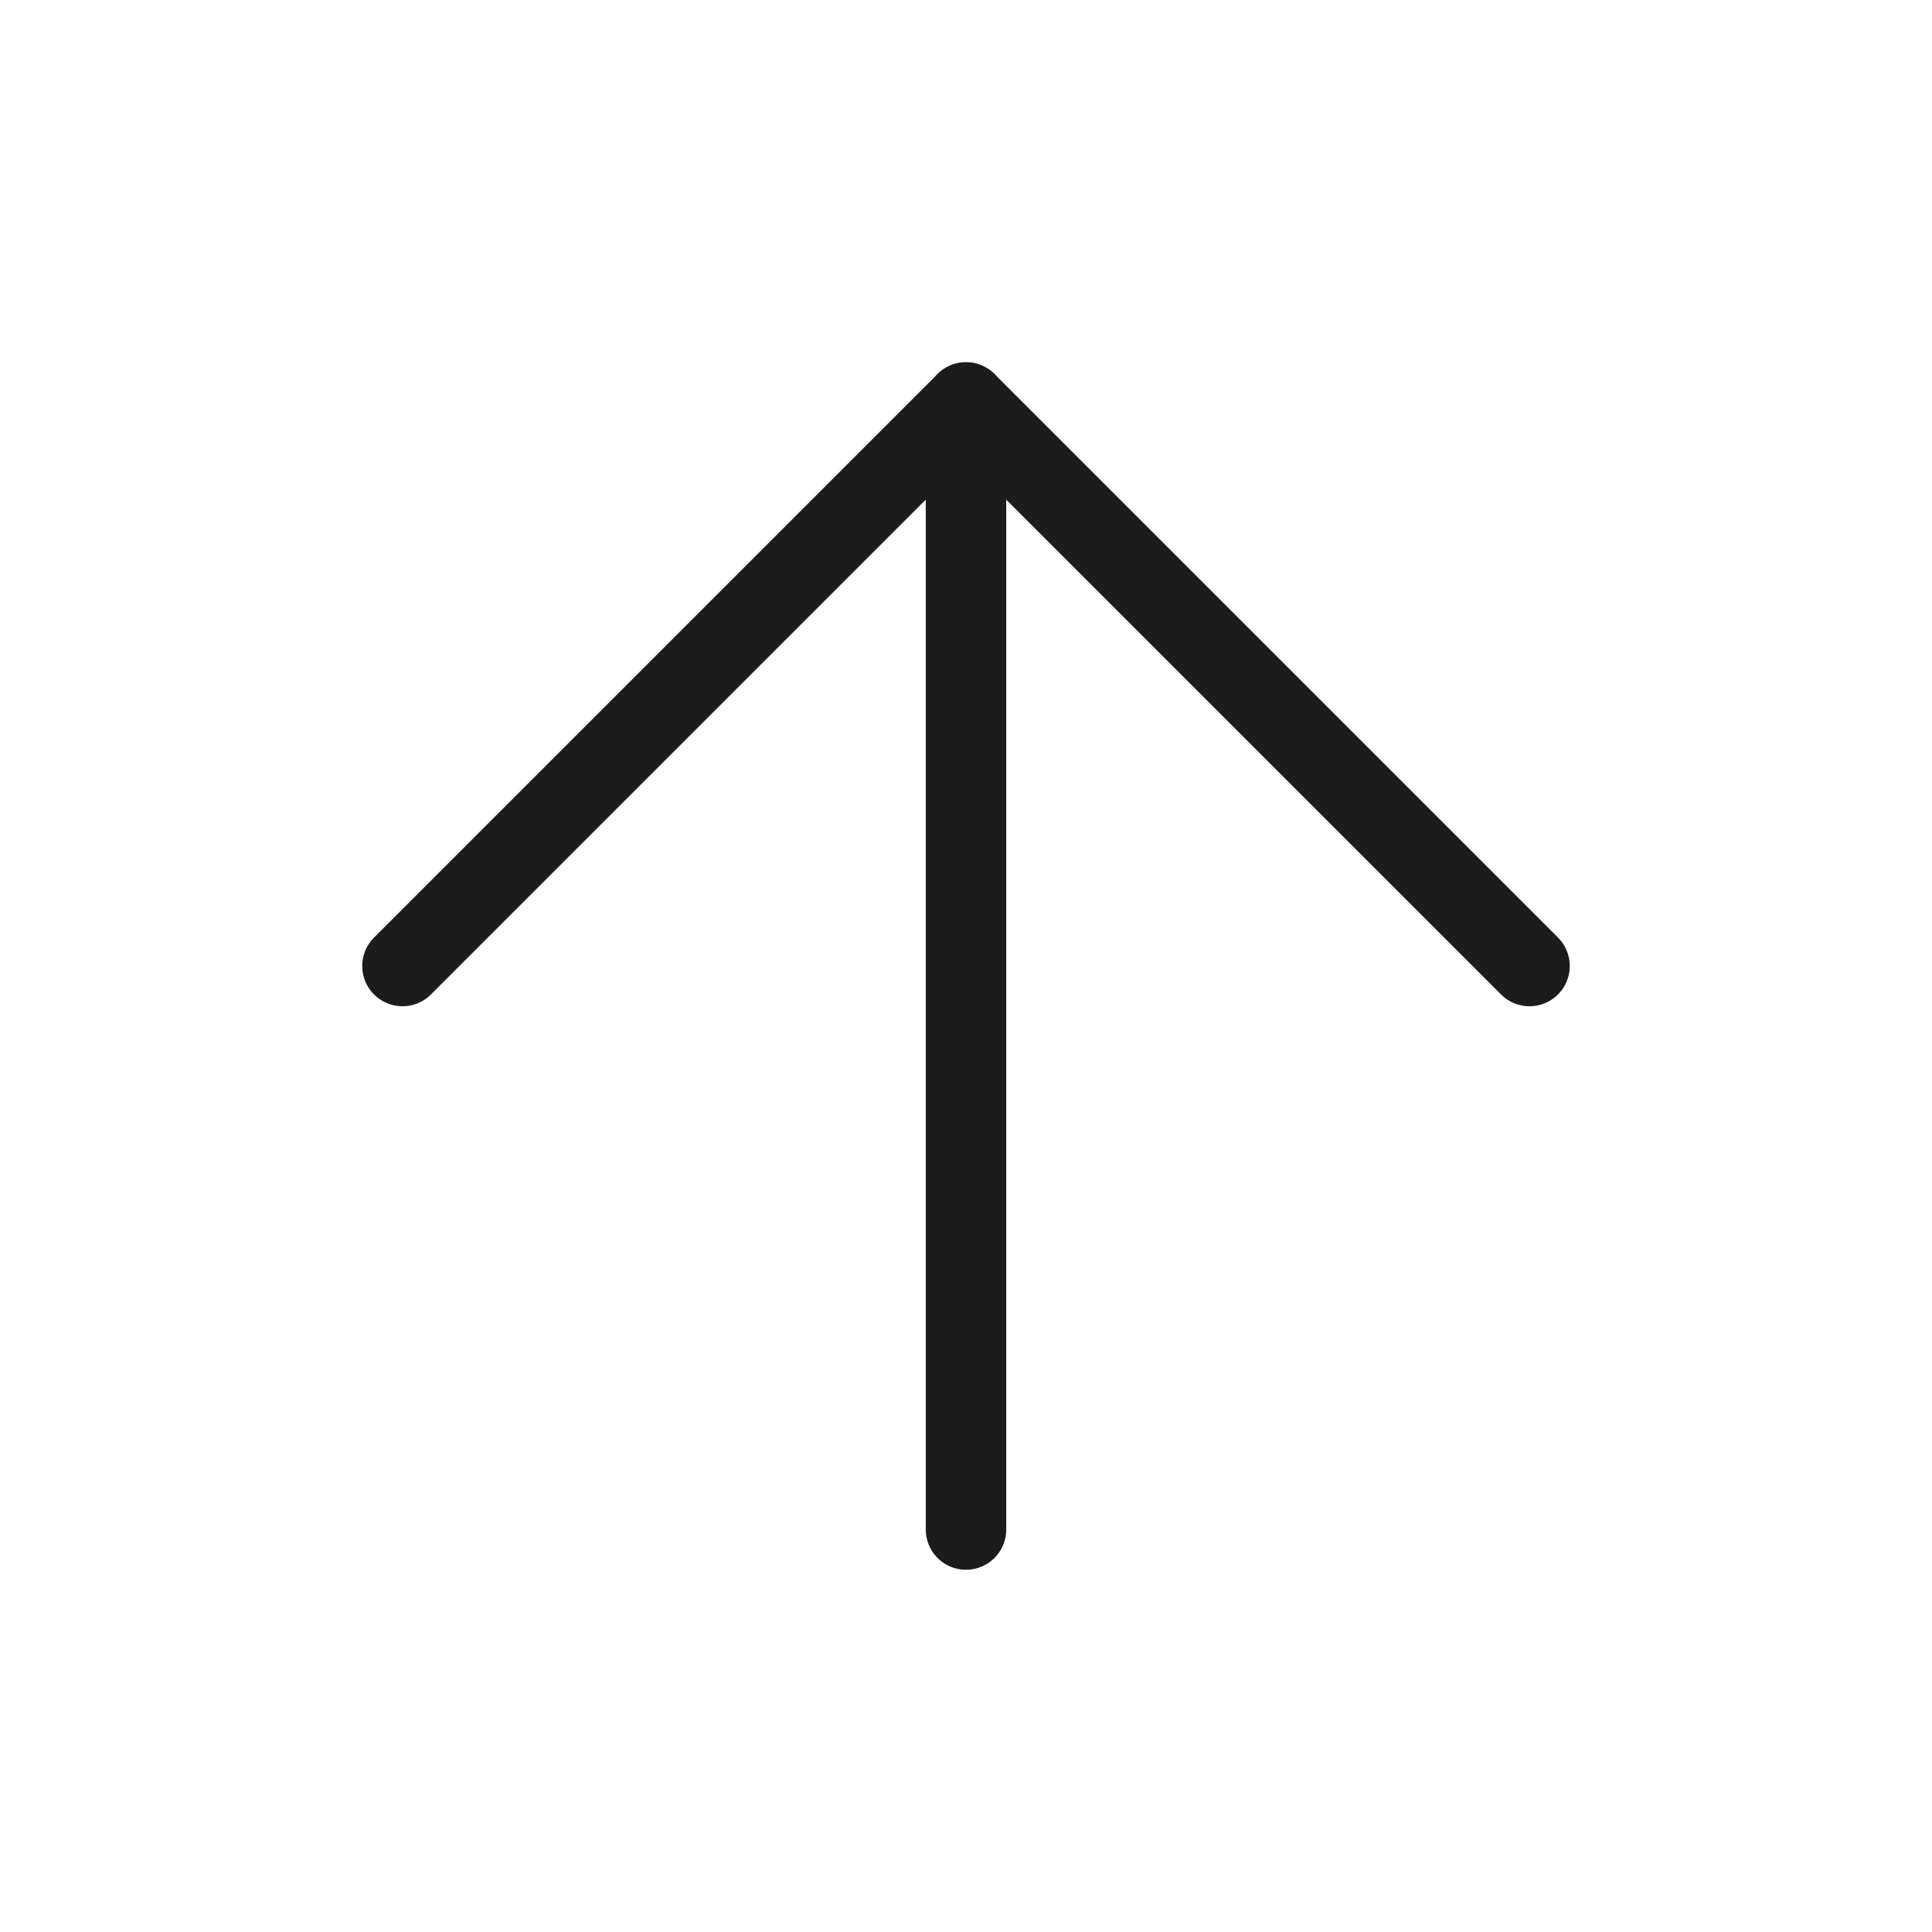 <svg xmlns="http://www.w3.org/2000/svg" width="24" height="24" viewBox="0 0 24 24" fill="none" stroke="#1C1C1C" stroke-width="1" stroke-linecap="round" stroke-linejoin="round" class="feather feather-arrow-up"><line x1="12" y1="19" x2="12" y2="5"></line><polyline points="5 12 12 5 19 12"></polyline></svg>
